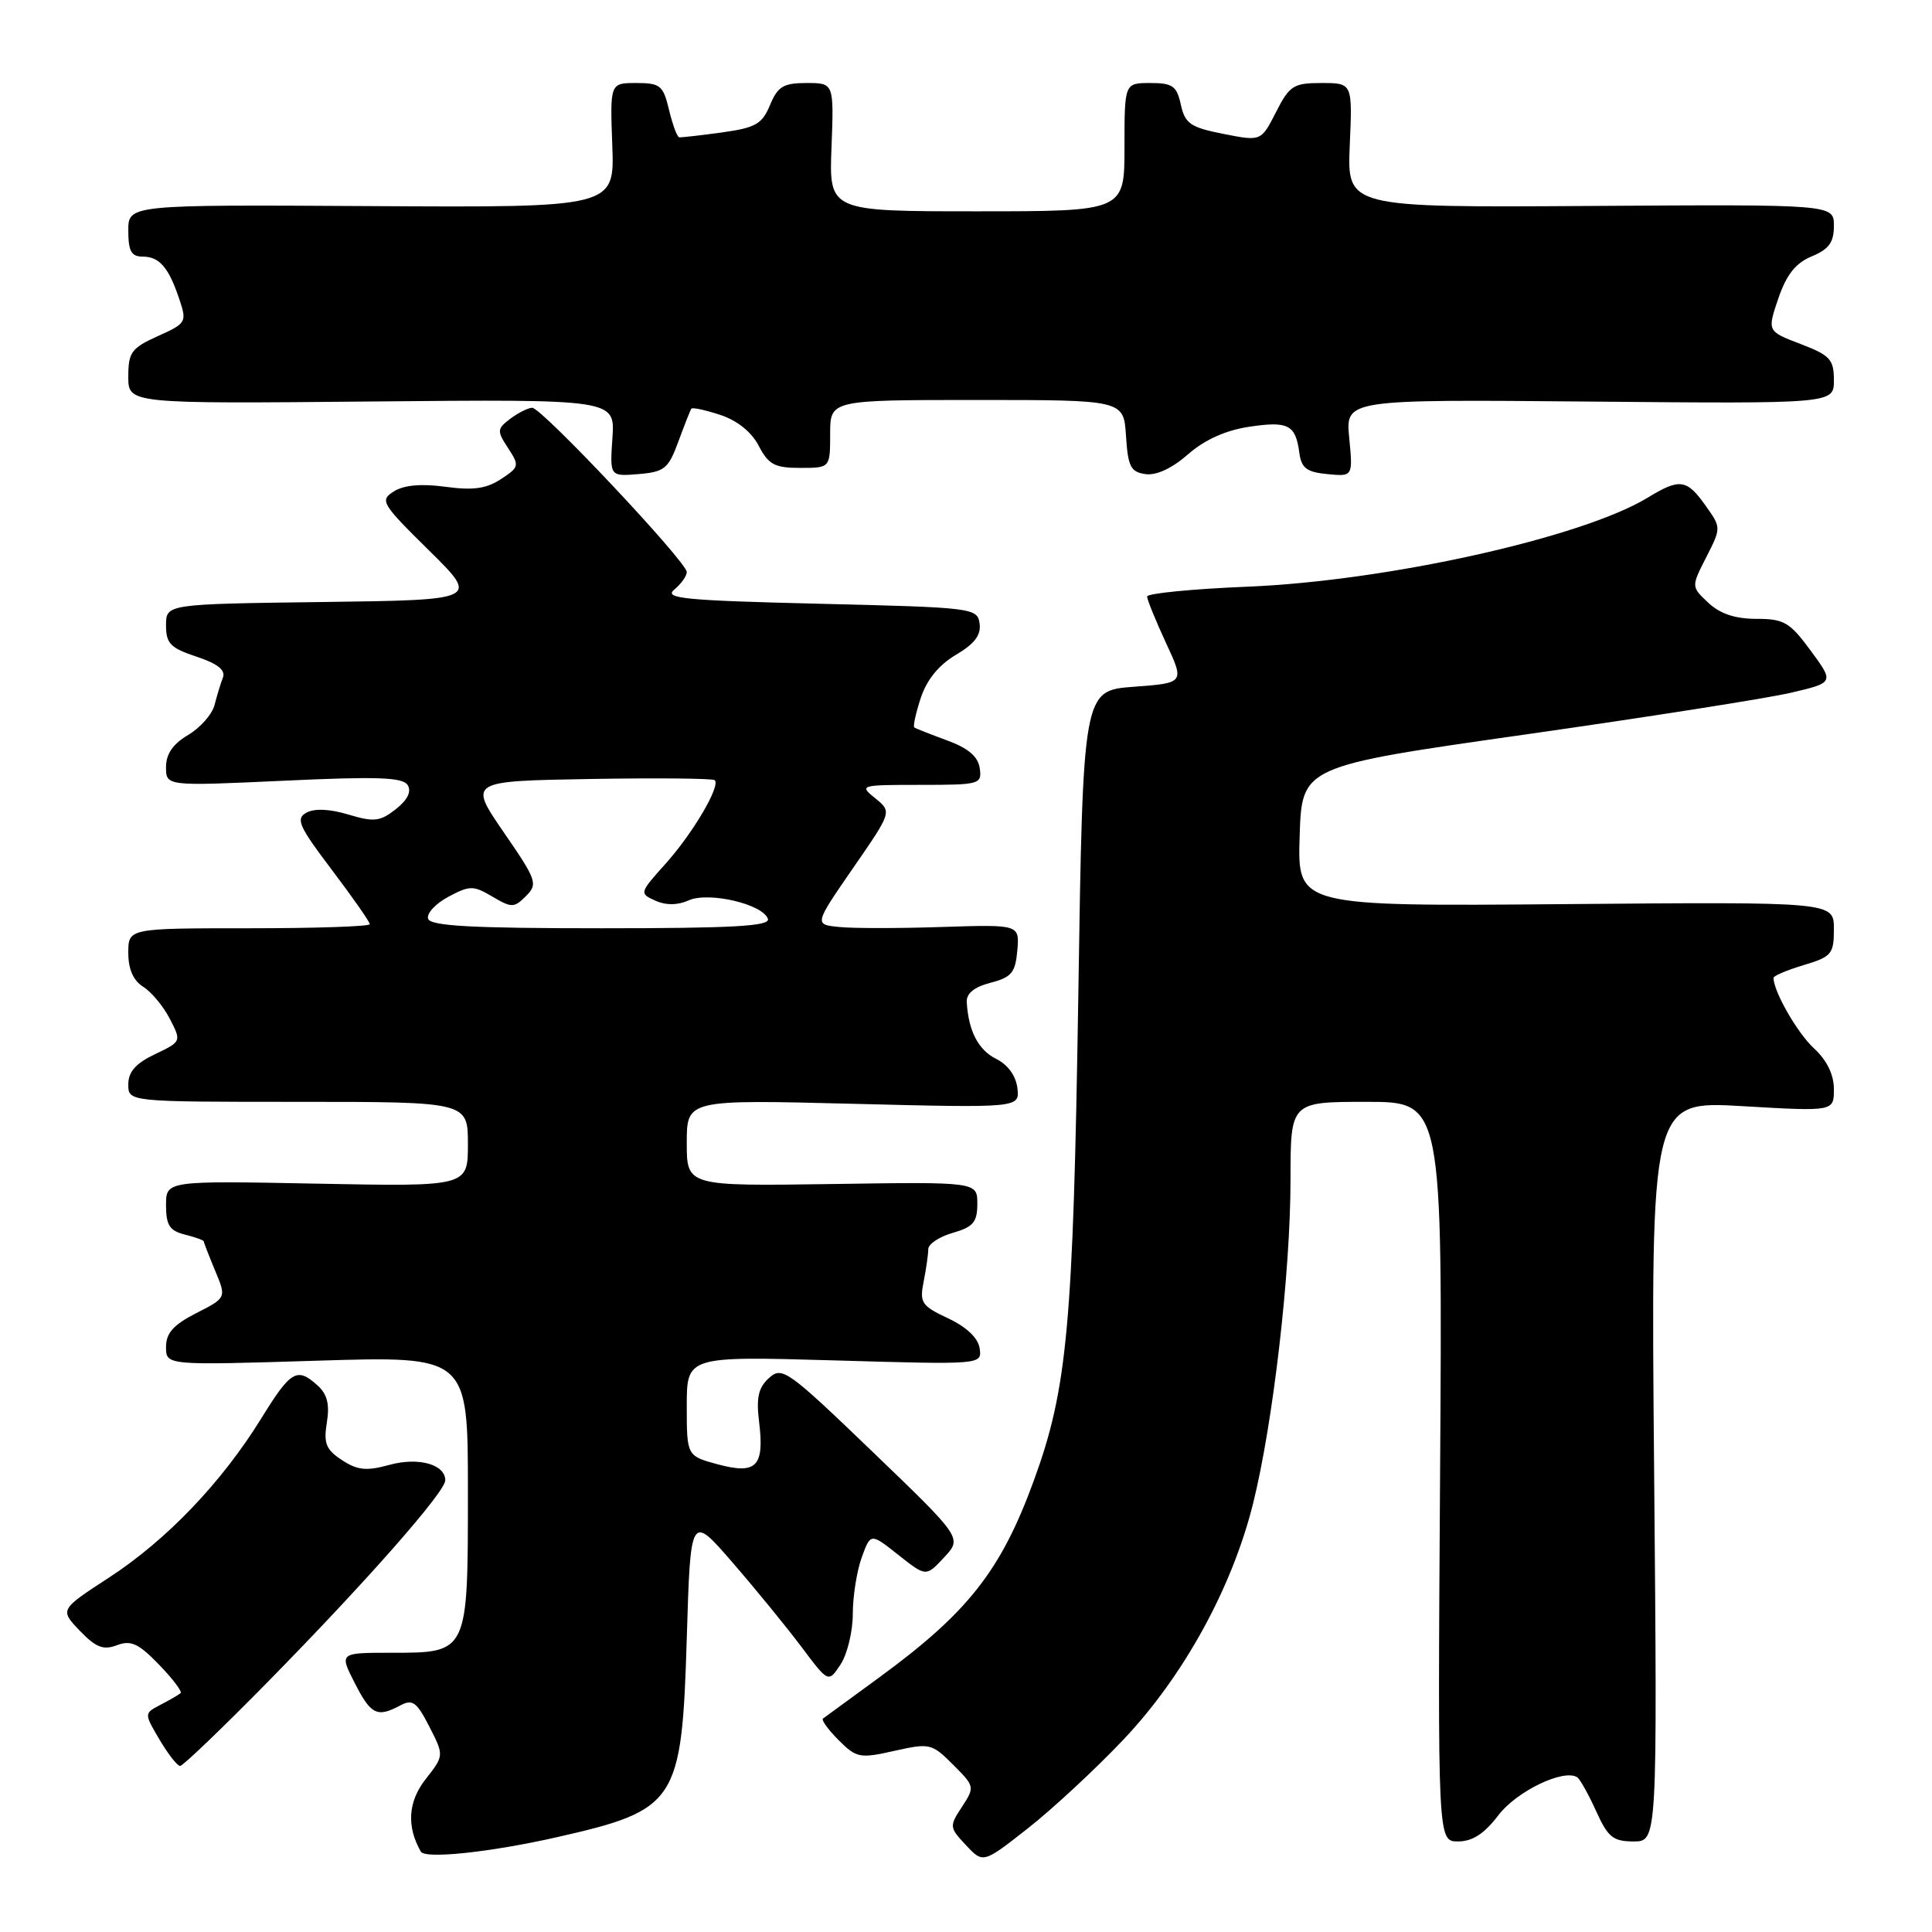 <?xml version="1.0" encoding="UTF-8" standalone="no"?>
<!DOCTYPE svg PUBLIC "-//W3C//DTD SVG 1.1//EN" "http://www.w3.org/Graphics/SVG/1.1/DTD/svg11.dtd" >
<svg xmlns="http://www.w3.org/2000/svg" xmlns:xlink="http://www.w3.org/1999/xlink" version="1.1" viewBox="0 0 256 256">
 <g >
 <path fill="currentColor"
d=" M 148.81 230.56 C 156.80 222.15 163.24 210.44 166.03 199.26 C 168.69 188.58 171.00 168.62 171.00 156.28 C 171.00 146.00 171.00 146.00 181.07 146.00 C 191.14 146.00 191.14 146.00 190.82 195.00 C 190.50 244.00 190.50 244.00 193.20 244.00 C 195.11 244.00 196.68 242.98 198.55 240.52 C 200.97 237.35 207.16 234.36 208.98 235.49 C 209.35 235.72 210.47 237.73 211.48 239.95 C 213.05 243.44 213.74 244.00 216.46 244.00 C 219.61 244.00 219.61 244.00 219.18 194.93 C 218.74 145.86 218.74 145.86 230.87 146.57 C 243.00 147.28 243.00 147.28 243.00 144.32 C 243.00 142.39 242.07 140.49 240.37 138.92 C 238.17 136.90 235.00 131.37 235.00 129.57 C 235.00 129.30 236.80 128.54 239.00 127.88 C 242.70 126.77 243.00 126.42 243.00 123.09 C 243.00 119.50 243.00 119.50 207.46 119.80 C 171.92 120.10 171.92 120.10 172.21 110.82 C 172.50 101.54 172.50 101.54 202.00 97.34 C 218.22 95.03 234.10 92.54 237.27 91.80 C 243.04 90.45 243.04 90.45 239.93 86.22 C 237.16 82.45 236.39 82.00 232.73 82.00 C 229.92 82.00 227.91 81.33 226.36 79.87 C 224.09 77.74 224.09 77.74 226.09 73.83 C 228.08 69.92 228.08 69.92 225.97 66.96 C 223.50 63.48 222.56 63.36 218.35 65.93 C 209.65 71.23 183.79 76.99 165.25 77.74 C 157.96 78.04 152.00 78.63 152.00 79.04 C 152.00 79.46 153.12 82.21 154.48 85.15 C 156.97 90.50 156.97 90.50 150.23 91.00 C 143.50 91.50 143.50 91.50 142.88 132.00 C 142.20 175.70 141.44 183.99 136.99 196.18 C 132.64 208.10 128.28 213.66 116.50 222.27 C 112.65 225.08 109.30 227.54 109.05 227.72 C 108.81 227.91 109.74 229.19 111.12 230.58 C 113.49 232.94 113.92 233.03 118.50 232.00 C 123.20 230.95 123.47 231.01 126.29 233.83 C 129.16 236.70 129.18 236.79 127.47 239.41 C 125.77 241.99 125.79 242.15 128.00 244.50 C 130.27 246.92 130.27 246.92 136.19 242.27 C 139.44 239.72 145.12 234.45 148.81 230.56 Z  M 73.74 243.45 C 89.70 239.83 90.34 238.86 91.00 217.10 C 91.50 200.61 91.50 200.61 97.08 207.06 C 100.15 210.60 104.26 215.64 106.22 218.25 C 109.77 222.99 109.77 222.99 111.39 220.53 C 112.27 219.18 113.00 216.17 113.00 213.86 C 113.00 211.54 113.53 208.17 114.18 206.38 C 115.36 203.12 115.36 203.12 119.03 206.03 C 122.71 208.94 122.71 208.94 125.10 206.36 C 127.50 203.79 127.50 203.79 115.61 192.36 C 104.36 181.54 103.63 181.02 101.90 182.59 C 100.49 183.86 100.19 185.20 100.58 188.37 C 101.31 194.31 100.25 195.41 95.14 194.04 C 91.00 192.92 91.00 192.92 91.00 186.31 C 91.00 179.70 91.00 179.70 110.56 180.26 C 130.12 180.83 130.12 180.83 129.81 178.67 C 129.61 177.29 128.09 175.85 125.64 174.69 C 122.10 173.03 121.83 172.62 122.39 169.81 C 122.72 168.13 123.00 166.20 123.00 165.52 C 123.00 164.84 124.46 163.87 126.25 163.36 C 128.96 162.58 129.50 161.94 129.50 159.51 C 129.50 156.60 129.50 156.60 110.25 156.89 C 91.00 157.17 91.00 157.17 91.00 151.43 C 91.00 145.70 91.00 145.70 113.06 146.26 C 135.11 146.81 135.11 146.81 134.81 144.18 C 134.62 142.56 133.54 141.07 132.00 140.31 C 129.63 139.13 128.32 136.61 128.10 132.78 C 128.03 131.64 129.09 130.78 131.25 130.22 C 134.03 129.50 134.54 128.89 134.80 125.94 C 135.09 122.50 135.09 122.50 124.80 122.83 C 119.13 123.02 113.01 123.02 111.19 122.83 C 107.88 122.50 107.88 122.50 113.03 115.03 C 118.19 107.57 118.19 107.57 115.98 105.78 C 113.82 104.04 113.95 104.00 121.96 104.00 C 129.83 104.00 130.13 103.92 129.82 101.79 C 129.60 100.24 128.29 99.13 125.50 98.11 C 123.30 97.30 121.34 96.53 121.15 96.39 C 120.96 96.25 121.35 94.48 122.01 92.47 C 122.80 90.07 124.41 88.10 126.66 86.77 C 129.14 85.31 130.02 84.14 129.80 82.62 C 129.51 80.56 128.95 80.49 108.59 80.00 C 90.69 79.57 87.93 79.30 89.34 78.13 C 90.25 77.37 91.00 76.33 91.00 75.80 C 91.00 74.46 71.75 53.99 70.51 54.03 C 69.96 54.05 68.65 54.71 67.61 55.49 C 65.85 56.83 65.83 57.09 67.32 59.37 C 68.85 61.71 68.81 61.89 66.37 63.49 C 64.44 64.76 62.67 65.00 59.02 64.50 C 55.84 64.07 53.54 64.27 52.21 65.10 C 50.29 66.30 50.52 66.70 56.84 72.93 C 63.50 79.50 63.50 79.50 42.75 79.77 C 22.00 80.04 22.00 80.04 22.00 82.86 C 22.00 85.27 22.59 85.87 26.04 87.01 C 28.82 87.93 29.91 88.79 29.54 89.77 C 29.24 90.55 28.74 92.19 28.43 93.41 C 28.12 94.64 26.55 96.42 24.94 97.38 C 22.92 98.57 22.00 99.90 22.00 101.64 C 22.00 104.17 22.00 104.17 37.61 103.45 C 50.01 102.87 53.38 102.99 54.02 104.03 C 54.55 104.89 54.00 106.00 52.45 107.22 C 50.36 108.86 49.56 108.95 46.16 107.93 C 43.67 107.18 41.65 107.10 40.59 107.69 C 39.15 108.49 39.60 109.49 43.97 115.26 C 46.74 118.92 49.00 122.16 49.00 122.46 C 49.00 122.76 41.80 123.00 33.00 123.00 C 17.00 123.00 17.00 123.00 17.00 126.26 C 17.00 128.42 17.66 129.93 18.97 130.75 C 20.05 131.42 21.64 133.33 22.50 134.99 C 24.05 138.00 24.05 138.01 20.53 139.69 C 17.99 140.90 17.00 142.02 17.00 143.69 C 17.00 146.00 17.00 146.00 39.50 146.00 C 62.00 146.00 62.00 146.00 62.00 151.62 C 62.00 157.23 62.00 157.23 42.00 156.84 C 22.00 156.45 22.00 156.45 22.00 159.70 C 22.00 162.35 22.47 163.08 24.50 163.59 C 25.87 163.93 27.00 164.34 27.00 164.49 C 27.00 164.63 27.68 166.38 28.50 168.36 C 30.01 171.96 30.01 171.96 26.00 174.00 C 22.98 175.54 22.00 176.64 22.00 178.48 C 22.00 180.92 22.00 180.92 42.00 180.30 C 62.00 179.68 62.00 179.68 62.00 197.51 C 62.00 219.15 62.07 219.00 51.82 219.00 C 44.96 219.00 44.96 219.00 47.00 223.00 C 49.15 227.22 49.97 227.62 53.04 225.98 C 54.66 225.11 55.22 225.52 56.89 228.79 C 58.85 232.62 58.85 232.62 56.39 235.76 C 54.07 238.73 53.85 241.99 55.76 245.35 C 56.33 246.35 64.94 245.44 73.74 243.45 Z  M 35.59 222.75 C 48.53 209.58 59.00 197.68 59.00 196.15 C 59.00 194.03 55.43 193.04 51.57 194.11 C 48.56 194.94 47.37 194.82 45.31 193.47 C 43.19 192.08 42.86 191.25 43.31 188.49 C 43.70 186.09 43.36 184.73 42.09 183.59 C 39.36 181.11 38.54 181.59 34.61 187.96 C 29.38 196.43 22.08 204.06 14.47 209.02 C 7.91 213.29 7.91 213.29 10.57 216.08 C 12.71 218.30 13.69 218.69 15.49 218.00 C 17.34 217.30 18.35 217.76 21.06 220.56 C 22.87 222.43 24.17 224.14 23.93 224.35 C 23.69 224.56 22.51 225.25 21.29 225.88 C 19.08 227.03 19.08 227.03 21.14 230.51 C 22.27 232.43 23.50 234.00 23.87 234.00 C 24.23 234.00 29.51 228.94 35.59 222.75 Z  M 89.89 58.50 C 90.70 56.30 91.47 54.34 91.61 54.15 C 91.75 53.96 93.48 54.33 95.45 54.98 C 97.70 55.72 99.60 57.26 100.54 59.08 C 101.83 61.56 102.65 62.00 106.03 62.00 C 110.00 62.00 110.00 62.00 110.00 57.50 C 110.00 53.00 110.00 53.00 129.45 53.00 C 148.89 53.00 148.89 53.00 149.20 57.75 C 149.46 61.83 149.82 62.55 151.78 62.82 C 153.22 63.03 155.31 62.05 157.42 60.20 C 159.62 58.27 162.40 57.02 165.51 56.55 C 170.70 55.77 171.67 56.27 172.17 60.00 C 172.44 62.03 173.14 62.56 175.88 62.82 C 179.27 63.15 179.27 63.15 178.78 58.03 C 178.29 52.92 178.29 52.92 210.64 53.21 C 243.00 53.50 243.00 53.50 243.00 50.39 C 243.00 47.62 242.50 47.08 238.58 45.58 C 234.16 43.89 234.16 43.89 235.64 39.54 C 236.72 36.38 237.93 34.86 240.06 33.97 C 242.34 33.03 243.00 32.12 243.00 29.92 C 243.00 27.08 243.00 27.08 210.75 27.29 C 178.50 27.50 178.50 27.50 178.85 19.25 C 179.21 11.00 179.21 11.00 175.12 11.00 C 171.39 11.00 170.87 11.33 169.07 14.87 C 167.10 18.73 167.10 18.73 162.10 17.74 C 157.74 16.88 157.03 16.39 156.47 13.88 C 155.93 11.39 155.38 11.00 152.42 11.00 C 149.00 11.00 149.00 11.00 149.00 19.50 C 149.00 28.00 149.00 28.00 129.43 28.00 C 109.85 28.00 109.85 28.00 110.18 19.50 C 110.50 11.00 110.50 11.00 106.87 11.00 C 103.81 11.00 103.06 11.45 102.03 13.92 C 100.99 16.44 100.12 16.93 95.66 17.55 C 92.82 17.94 90.28 18.23 90.00 18.19 C 89.72 18.15 89.12 16.52 88.65 14.56 C 87.88 11.32 87.49 11.00 84.31 11.00 C 80.83 11.00 80.83 11.00 81.13 19.25 C 81.44 27.50 81.44 27.50 49.22 27.31 C 17.00 27.12 17.00 27.12 17.00 30.56 C 17.00 33.26 17.40 34.00 18.88 34.00 C 21.12 34.00 22.35 35.42 23.76 39.64 C 24.78 42.68 24.69 42.84 20.91 44.54 C 17.41 46.12 17.00 46.69 17.00 49.90 C 17.00 53.50 17.00 53.50 49.25 53.20 C 81.50 52.90 81.50 52.90 81.15 58.02 C 80.80 63.13 80.80 63.13 84.61 62.82 C 88.05 62.53 88.57 62.10 89.89 58.50 Z  M 56.73 121.75 C 56.49 121.06 57.69 119.75 59.39 118.84 C 62.26 117.31 62.71 117.31 65.25 118.81 C 67.80 120.31 68.12 120.31 69.70 118.73 C 71.30 117.13 71.12 116.63 66.74 110.27 C 62.09 103.50 62.09 103.50 78.19 103.22 C 87.04 103.07 94.48 103.14 94.71 103.38 C 95.49 104.16 91.81 110.41 88.20 114.44 C 84.72 118.31 84.70 118.39 86.84 119.34 C 88.26 119.98 89.79 119.96 91.26 119.30 C 93.90 118.12 101.10 119.80 101.75 121.76 C 102.07 122.72 97.13 123.00 79.67 123.00 C 62.57 123.00 57.06 122.70 56.73 121.75 Z "/>
</g>
</svg>